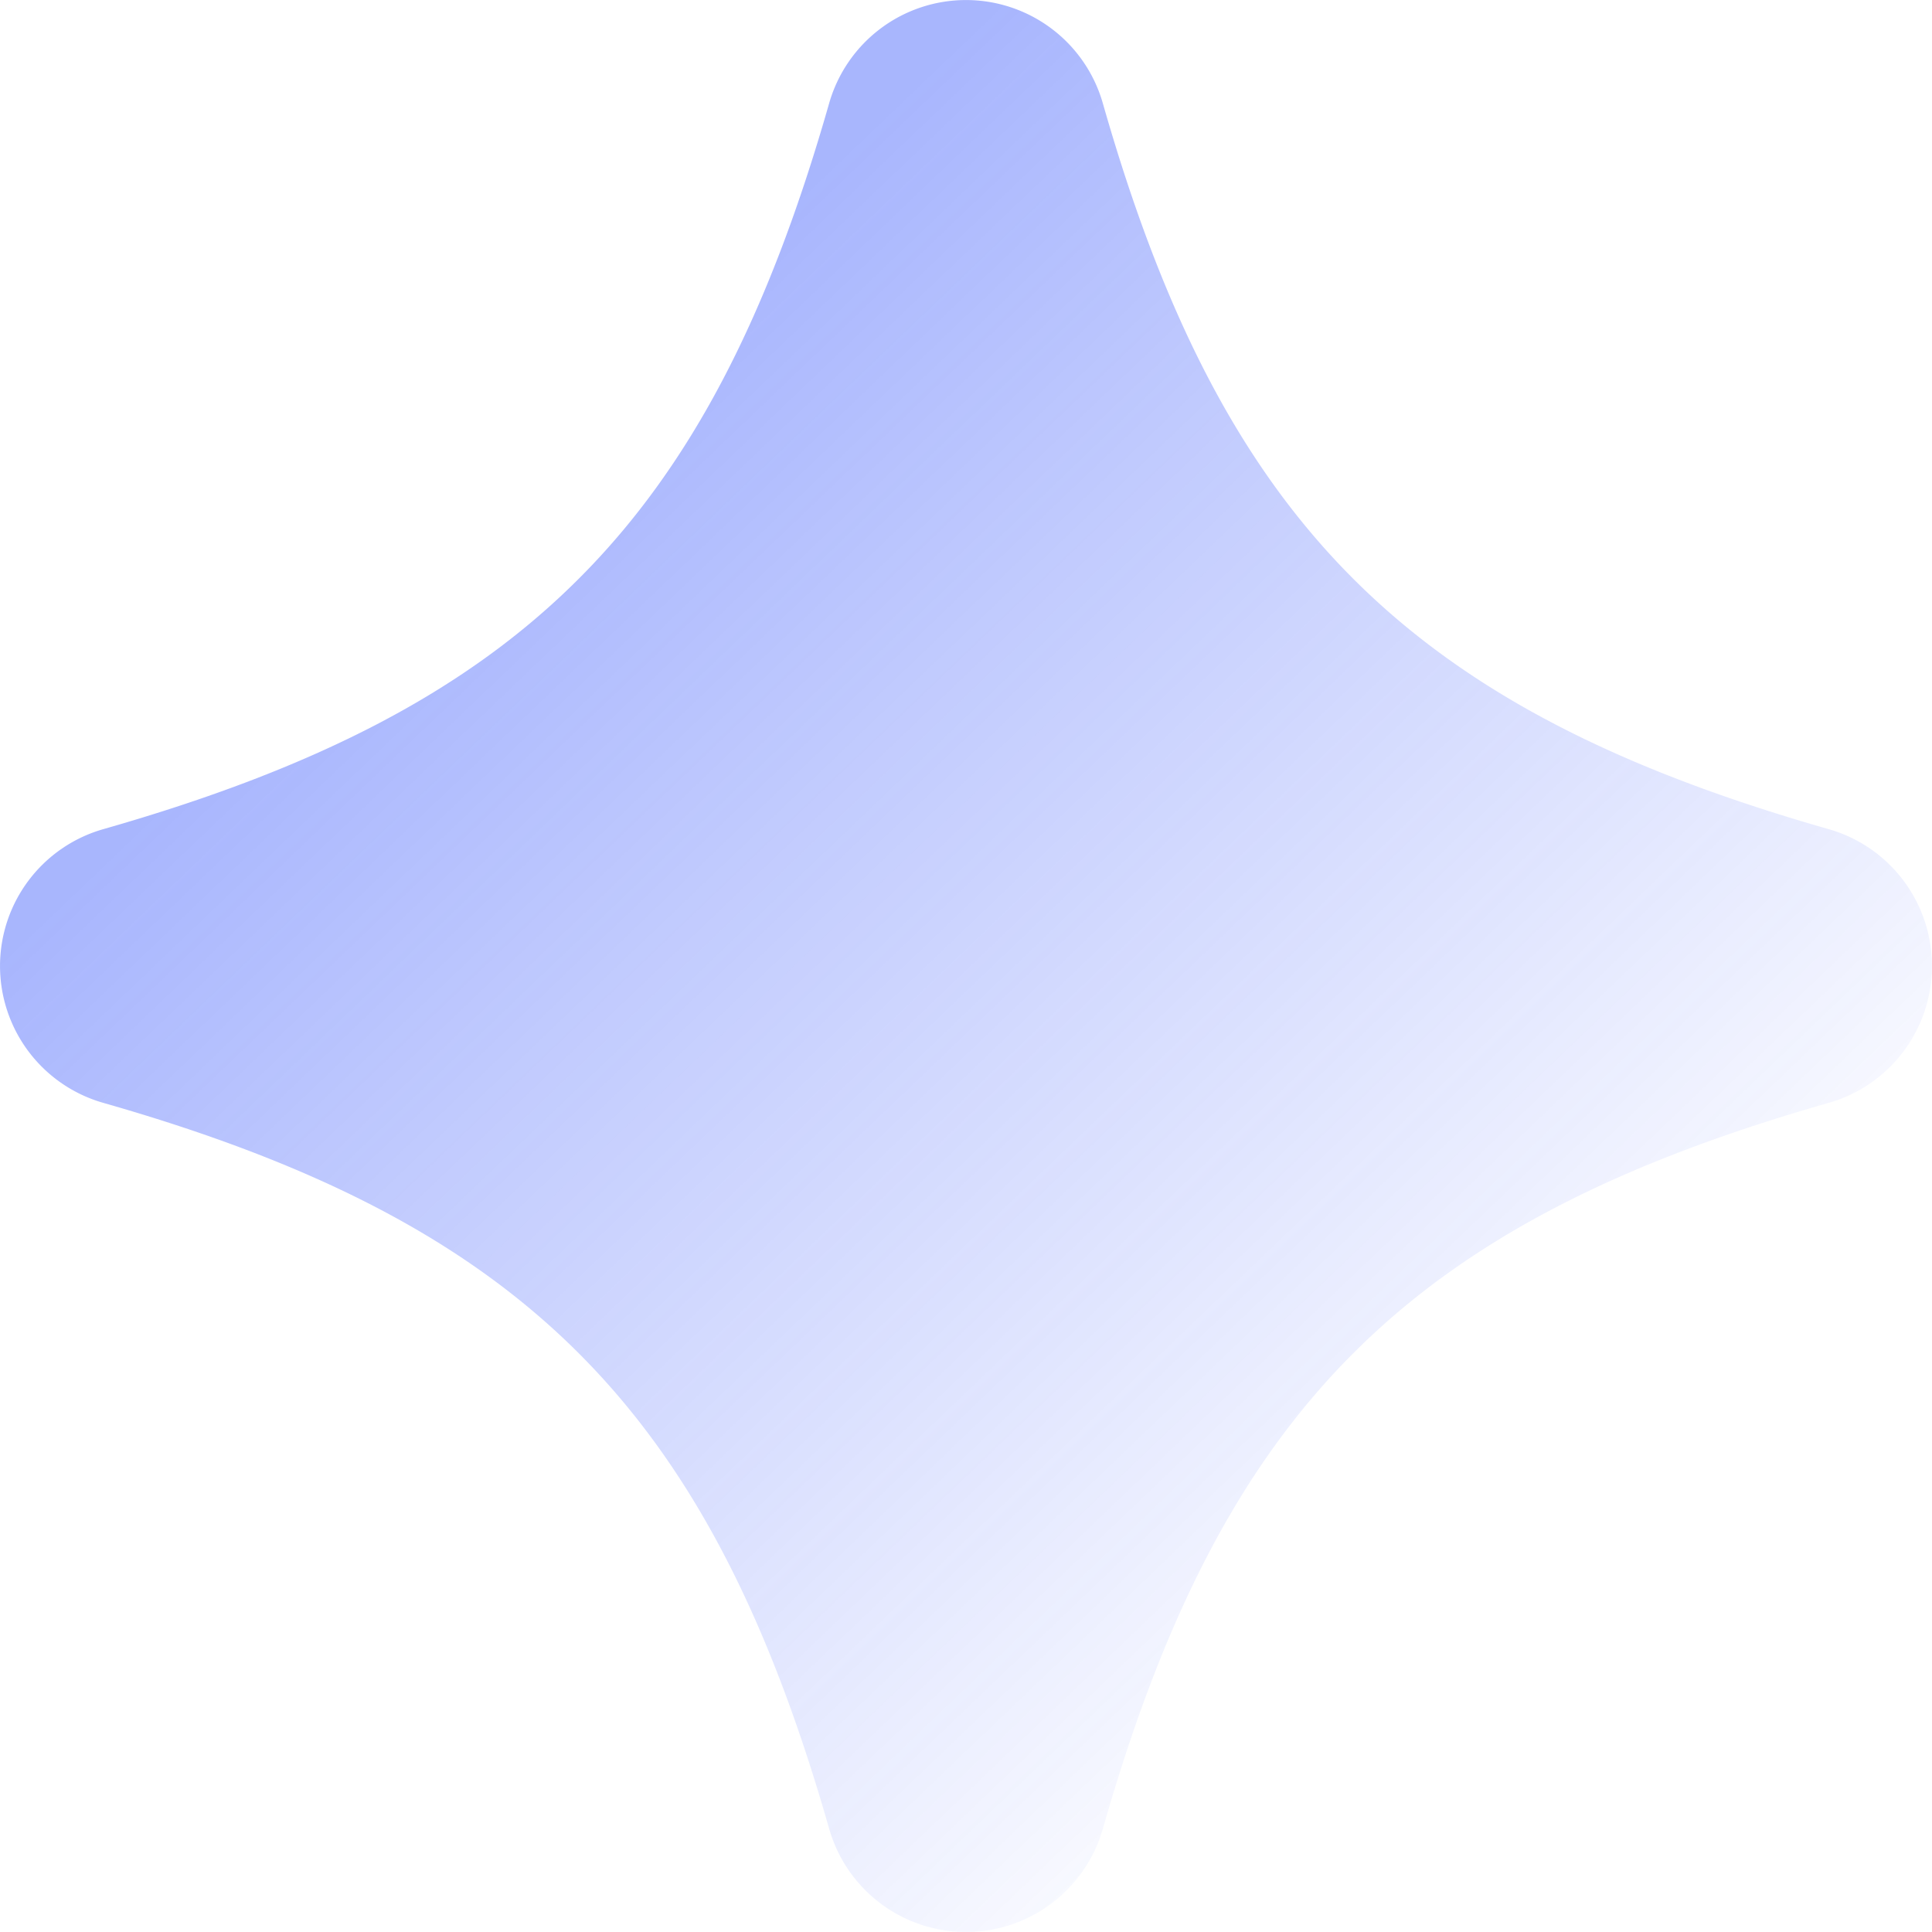 <svg xmlns="http://www.w3.org/2000/svg" xmlns:xlink="http://www.w3.org/1999/xlink" width="106" height="106" viewBox="0 0 106 106">
  <defs>
    <linearGradient id="linear-gradient" x1="0.819" y1="0.82" x2="0.267" y2="0.243" gradientUnits="objectBoundingBox">
      <stop offset="0" stop-color="#2648fb" stop-opacity="0"/>
      <stop offset="1" stop-color="#2648fb" stop-opacity="0.4"/>
    </linearGradient>
  </defs>
  <path id="bg_img01" d="M100.322,60.511c-23.031,6.578-33.232,16.779-39.81,39.81a7.808,7.808,0,0,1-15.023,0C38.91,77.29,28.709,67.089,5.678,60.511a7.808,7.808,0,0,1,0-15.023c23.031-6.578,33.232-16.779,39.81-39.81a7.808,7.808,0,0,1,15.023,0c6.578,23.031,16.779,33.232,39.81,39.81a7.808,7.808,0,0,1,0,15.023" transform="translate(0 0.001)" fill="url(#linear-gradient)"/>
</svg>
